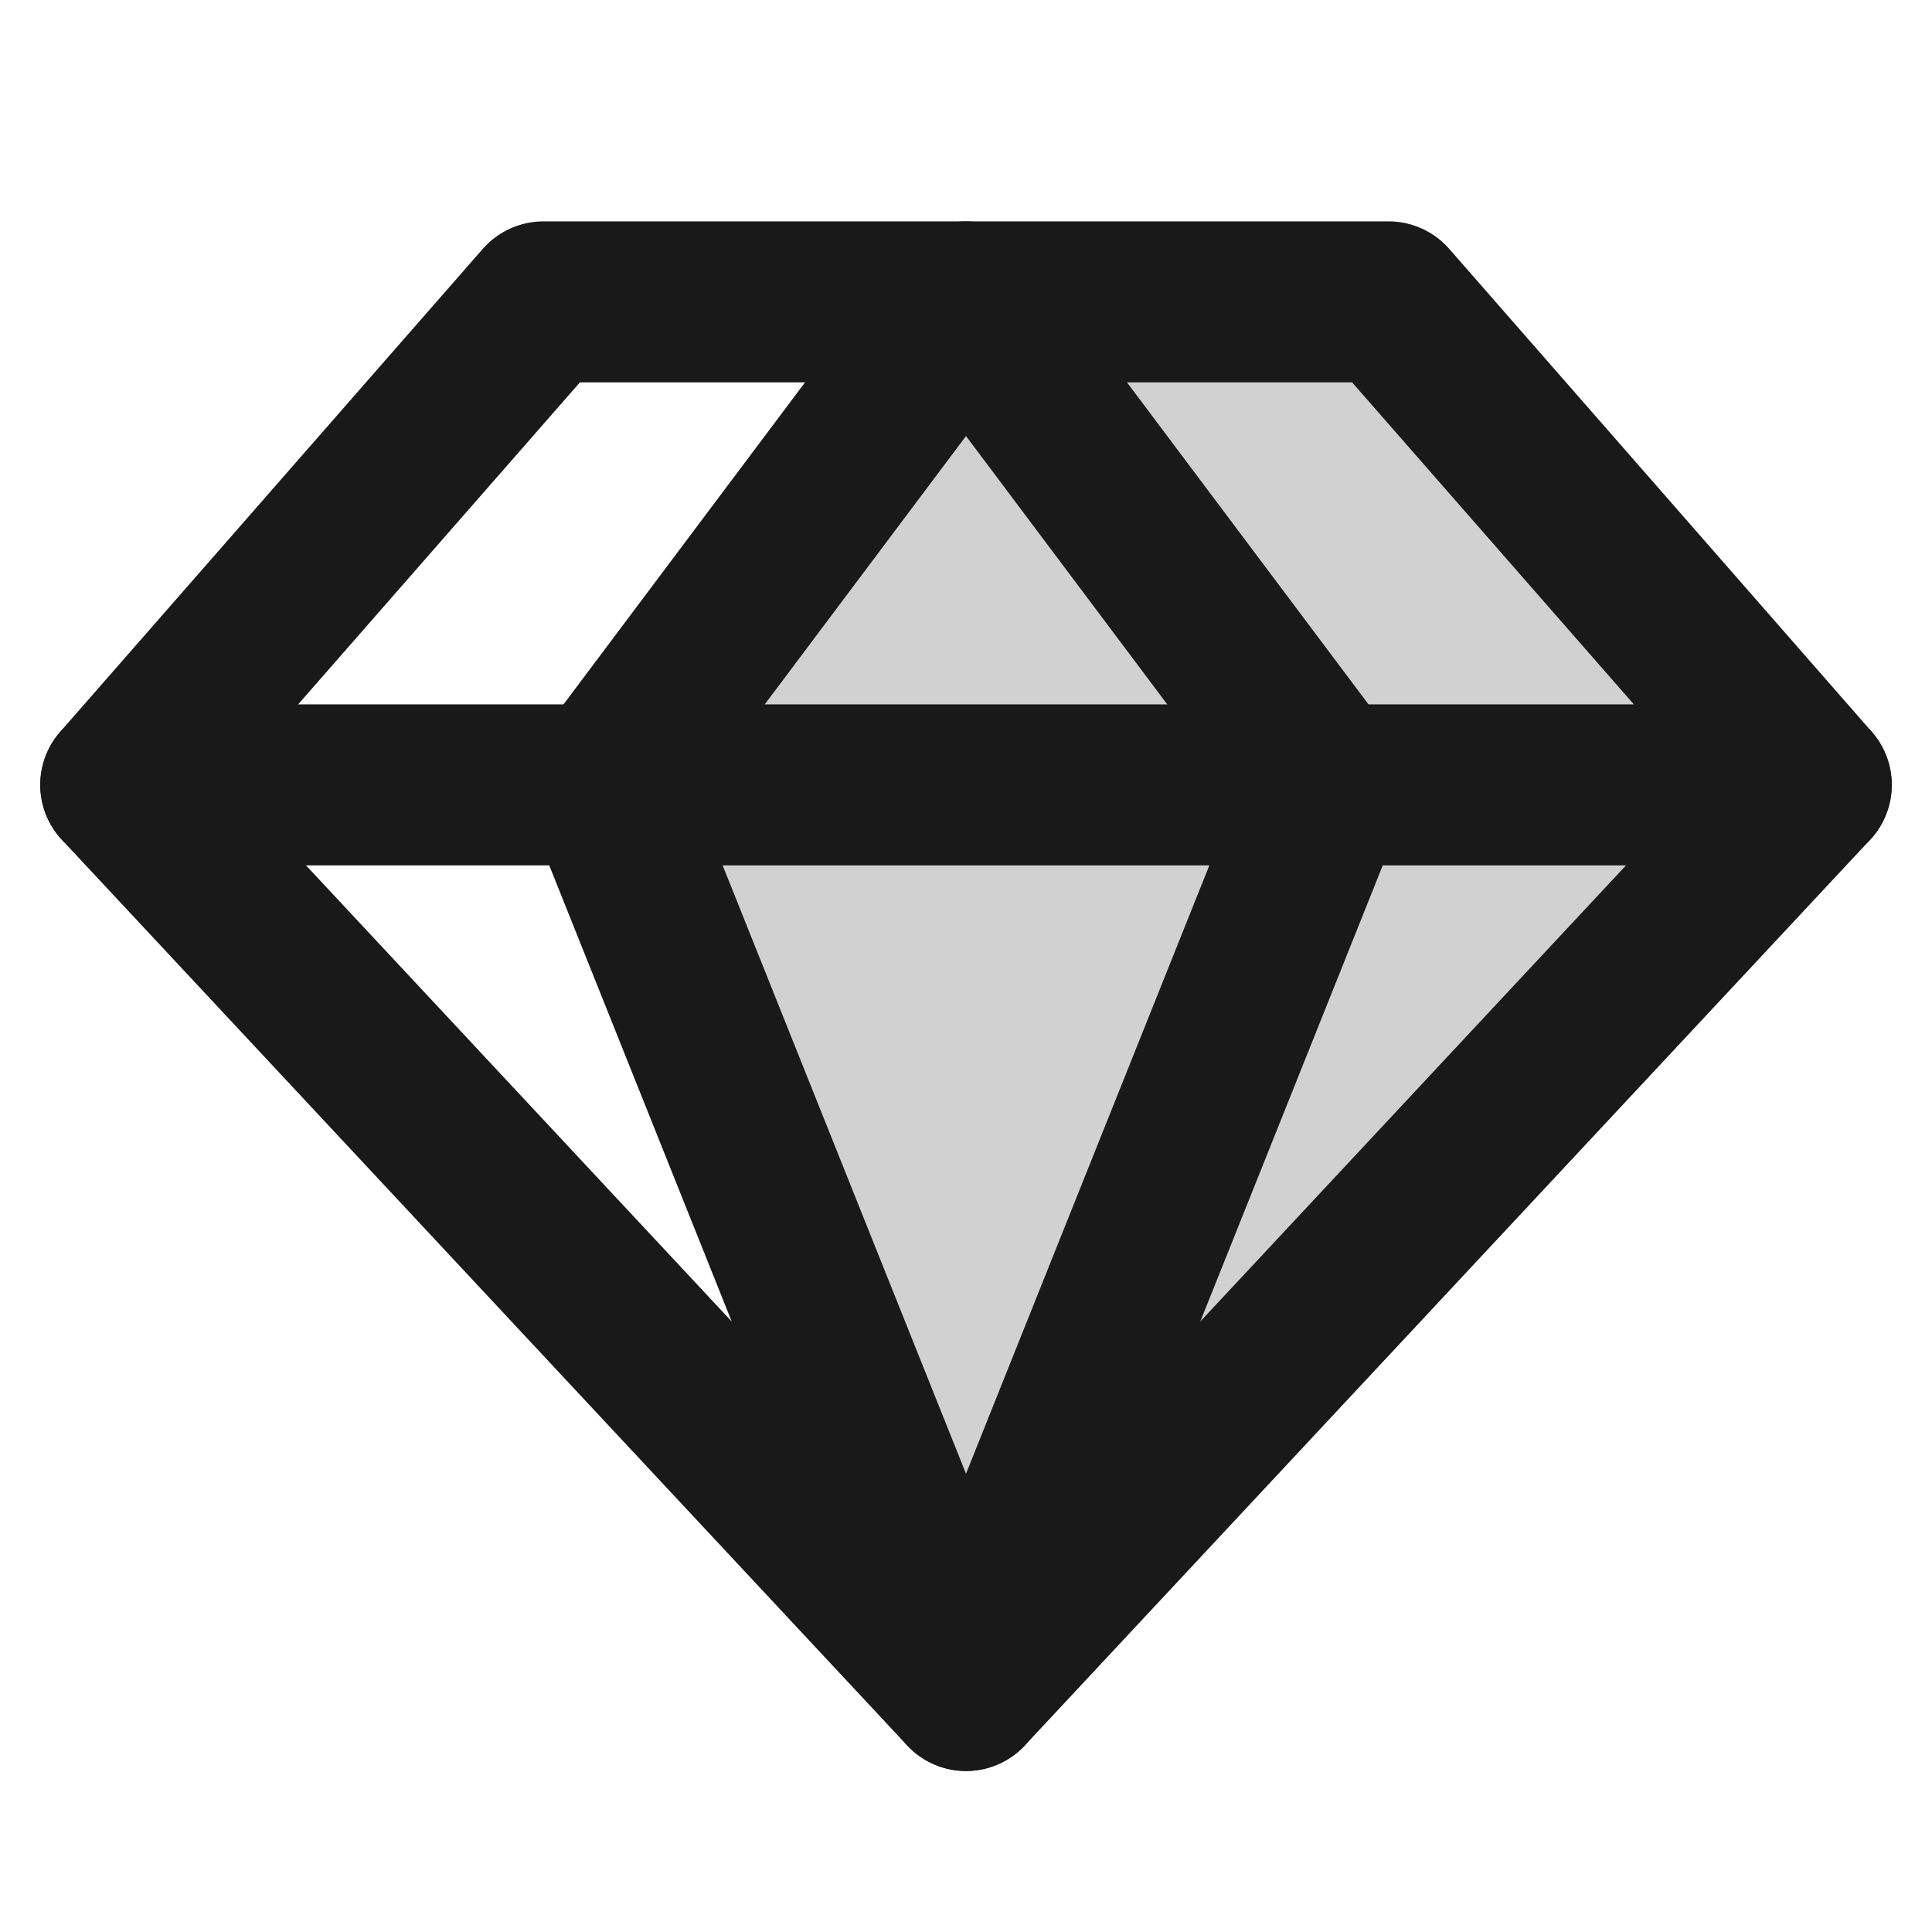 <svg width="12" height="12" viewBox="0 0 12 12" fill="none" xmlns="http://www.w3.org/2000/svg">
<g clip-path="url(#clip0_12271_27887)">
<path opacity="0.2" d="M3.75 4.875L6 1.875H8.625L11.25 4.875L6 10.5L3.75 4.875Z" fill="#19191A"/>
<path d="M3.375 1.875H8.625L11.25 4.875L6 10.5L0.75 4.875L3.375 1.875Z" stroke="#19191A" stroke-linecap="round" stroke-linejoin="round"/>
<path d="M8.25 4.875L6 10.5L3.75 4.875L6 1.875L8.25 4.875Z" stroke="#19191A" stroke-linecap="round" stroke-linejoin="round"/>
<path d="M0.75 4.875H11.25" stroke="#19191A" stroke-linecap="round" stroke-linejoin="round"/>
</g>
<defs>
<clipPath id="clip0_12271_27887">
<rect width="12" height="12" fill="white"/>
</clipPath>
</defs>
</svg>
